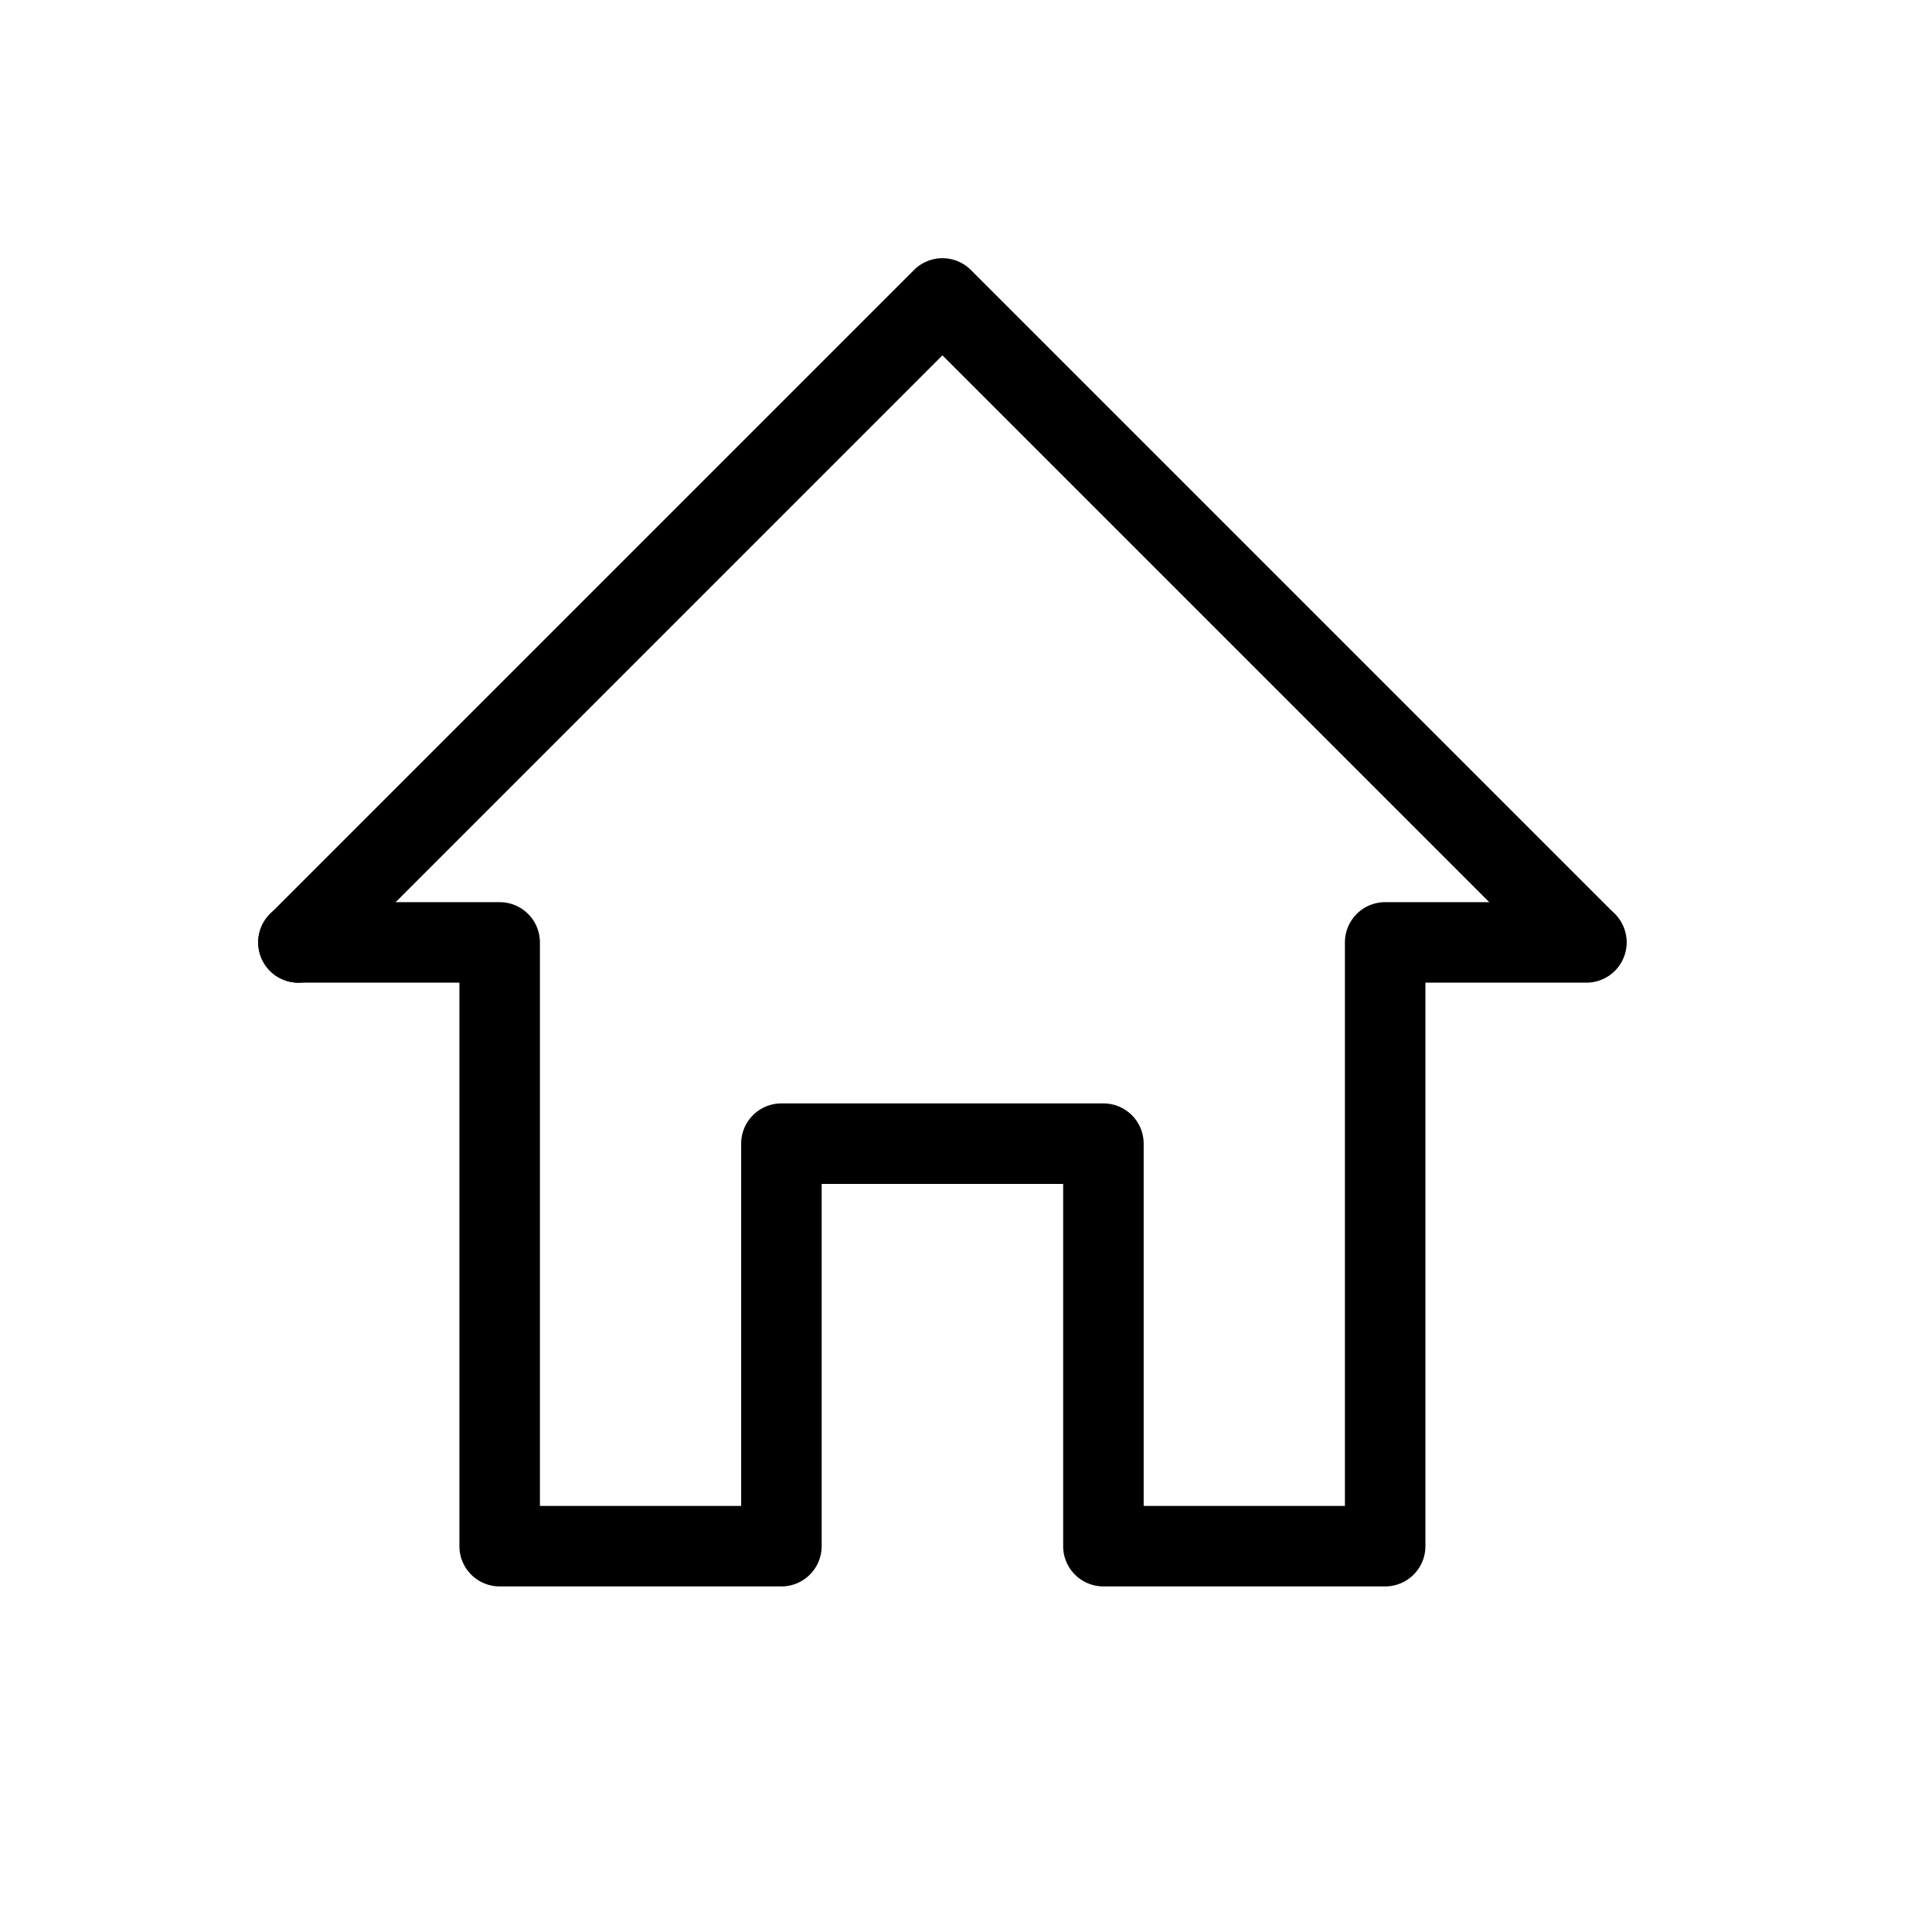 <svg width="24px" height="24px" viewBox="0 0 24 24" fill="none" xmlns="http://www.w3.org/2000/svg">
  <path fill-rule="evenodd" clip-rule="evenodd" d="M3.354 12.06a.5.5 0 010-.706l8-8a.5.5 0 01.707 0l8 8a.5.5 0 01-.707.707l-7.647-7.647-7.646 7.647a.5.5 0 01-.707 0z" fill="#000" />
  <path fill-rule="evenodd" clip-rule="evenodd" d="M3.207 11.707a.5.5 0 01.5-.5h2.5a.5.5 0 01.5.5v7h2.5v-4.5a.5.5 0 01.5-.5h4a.5.5 0 01.5.5v4.5h2.5v-7a.5.5 0 01.5-.5h2.5a.5.5 0 010 1h-2v7a.5.5 0 01-.5.5h-3.5a.5.5 0 01-.5-.5v-4.5h-3v4.5a.5.5 0 01-.5.5h-3.5a.5.5 0 01-.5-.5v-7h-2a.5.5 0 01-.5-.5z" fill="#000" />
</svg>
